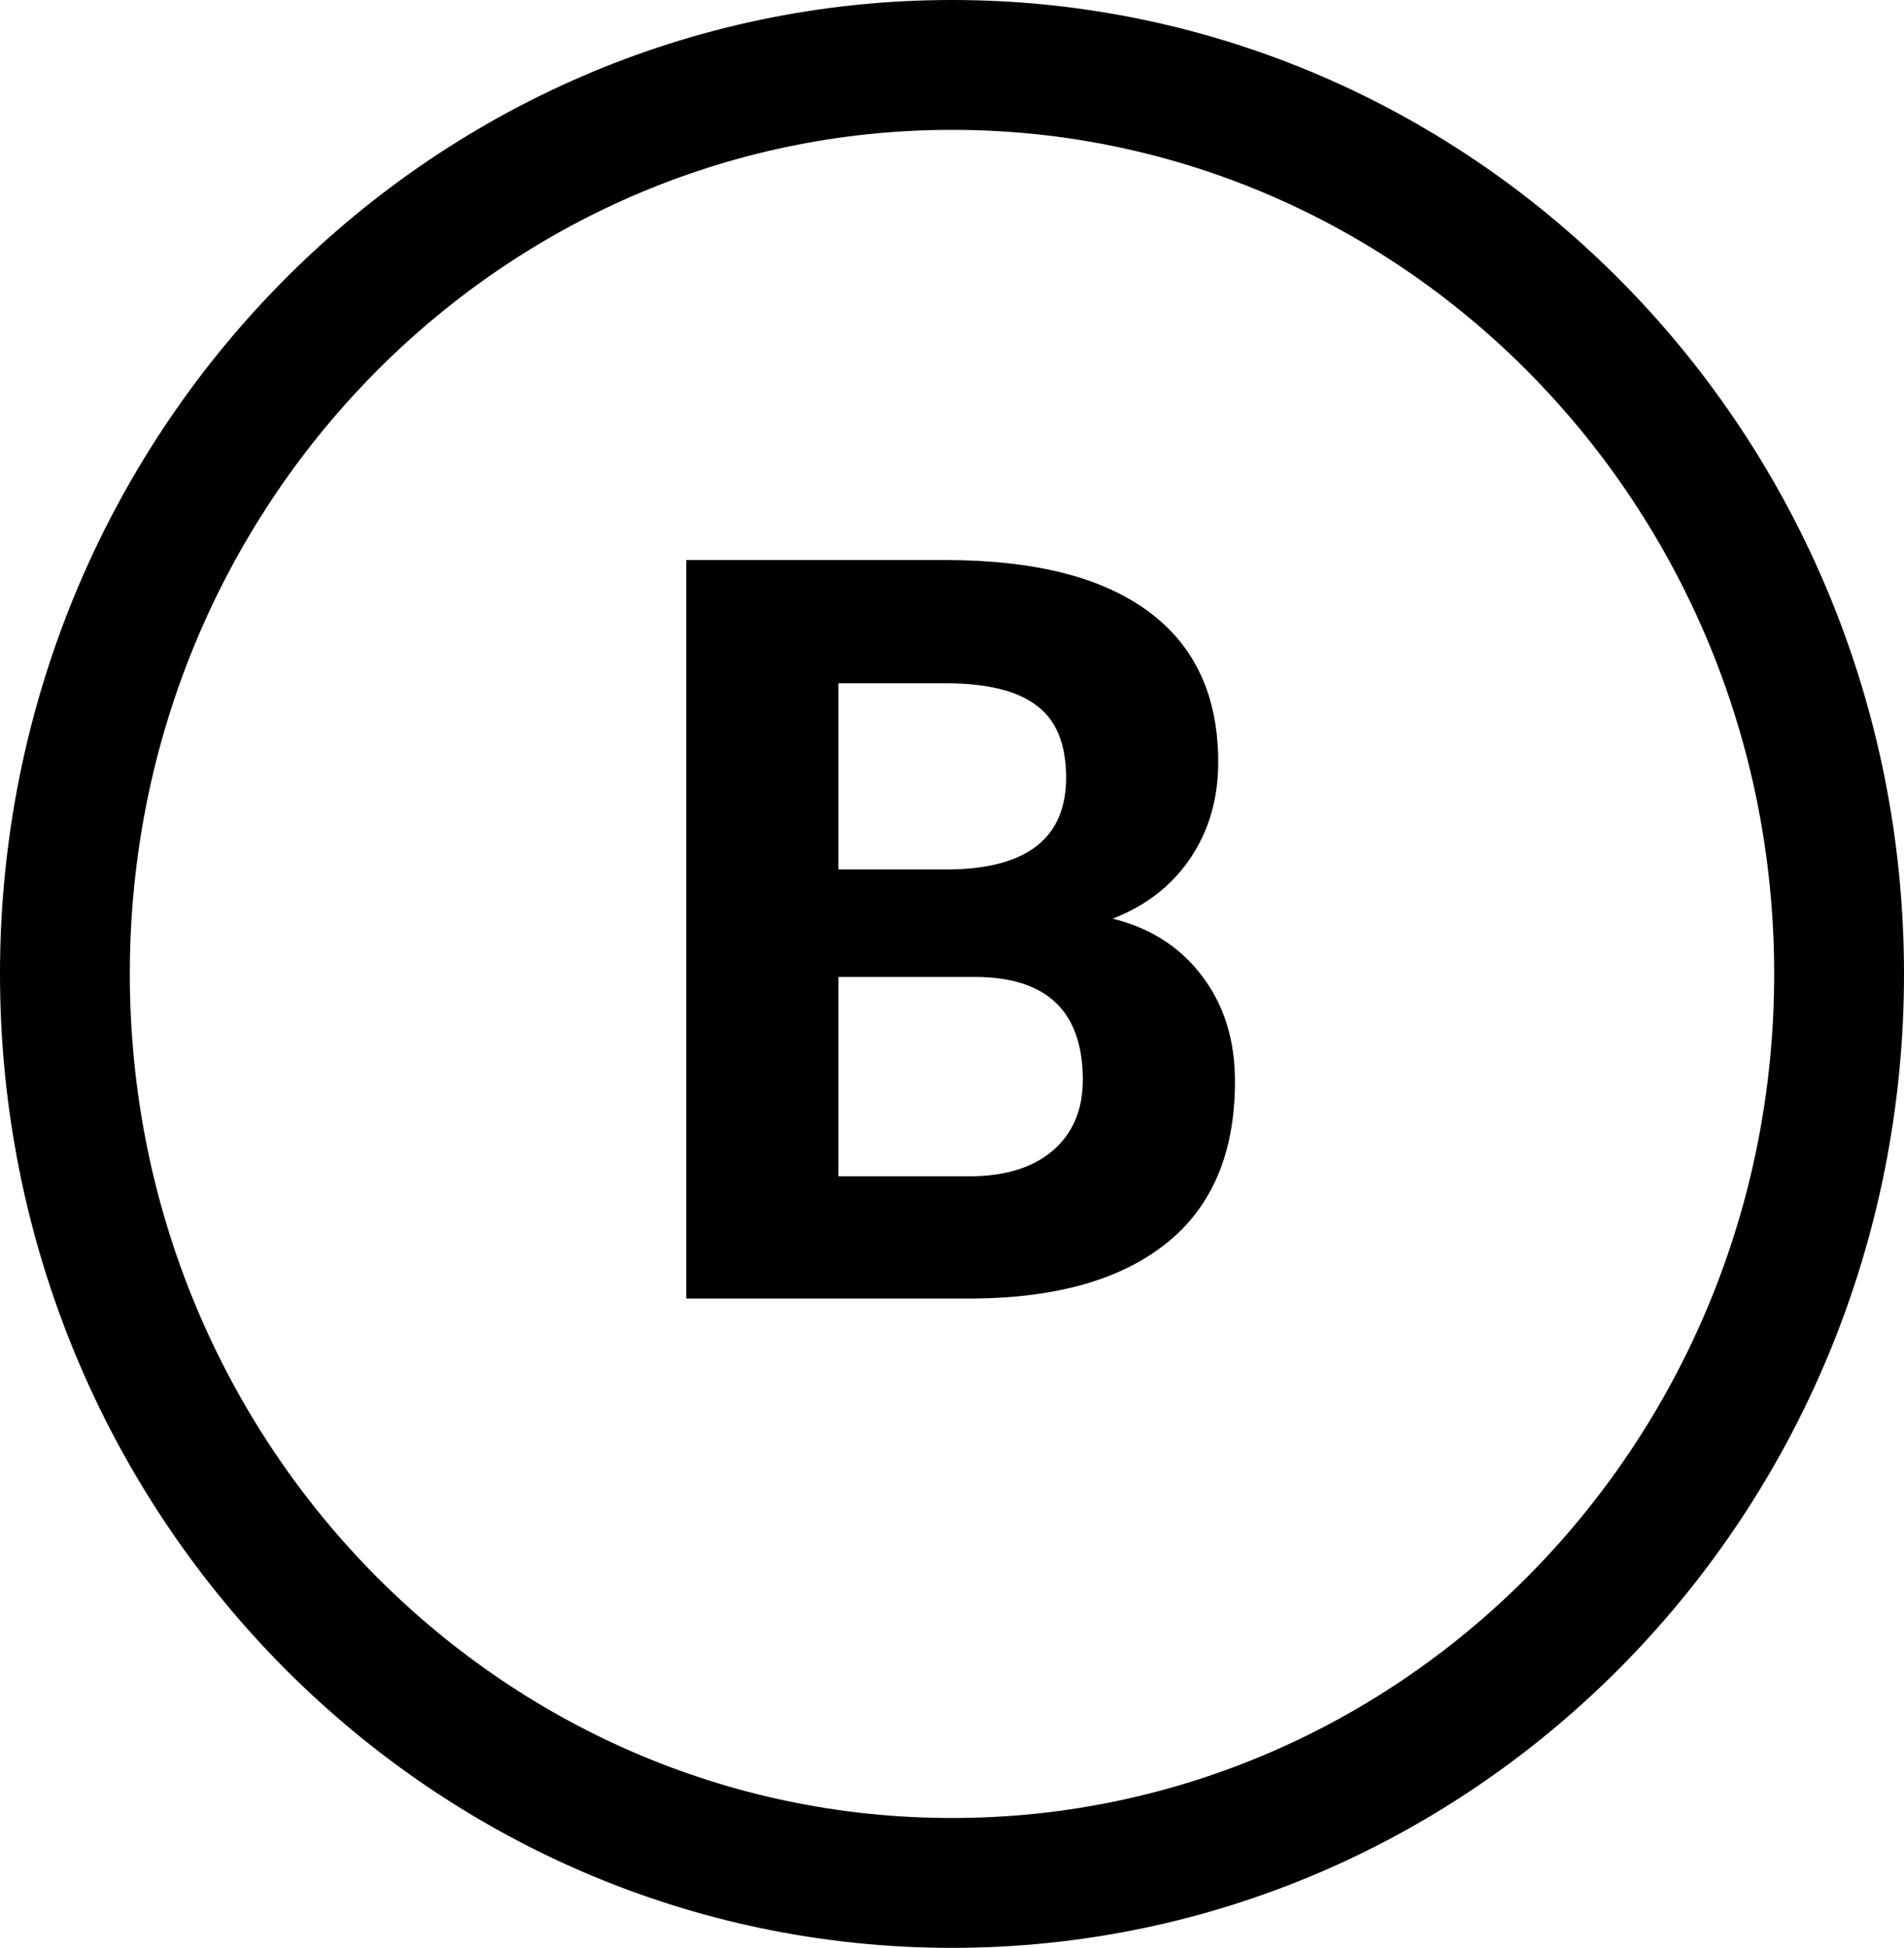 <svg width="44" height="45" viewBox="0 0 44 45" fill="none" xmlns="http://www.w3.org/2000/svg">
<path d="M42.5 22.5C42.5 34.13 33.29 43.5 22 43.5C10.71 43.5 1.5 34.13 1.5 22.5C1.5 10.87 10.71 1.5 22 1.5C33.29 1.5 42.5 10.87 42.5 22.5Z" stroke="black" stroke-width="3"/>
<path d="M15.859 30V12.938H21.836C23.906 12.938 25.477 13.336 26.547 14.133C27.617 14.922 28.152 16.082 28.152 17.613C28.152 18.449 27.938 19.188 27.508 19.828C27.078 20.461 26.48 20.926 25.715 21.223C26.59 21.441 27.277 21.883 27.777 22.547C28.285 23.211 28.539 24.023 28.539 24.984C28.539 26.625 28.016 27.867 26.969 28.711C25.922 29.555 24.43 29.984 22.492 30H15.859ZM19.375 22.57V27.176H22.387C23.215 27.176 23.859 26.98 24.32 26.59C24.789 26.191 25.023 25.645 25.023 24.949C25.023 23.387 24.215 22.594 22.598 22.57H19.375ZM19.375 20.086H21.977C23.75 20.055 24.637 19.348 24.637 17.965C24.637 17.191 24.41 16.637 23.957 16.301C23.512 15.957 22.805 15.785 21.836 15.785H19.375V20.086Z" fill="black"/>
</svg>
